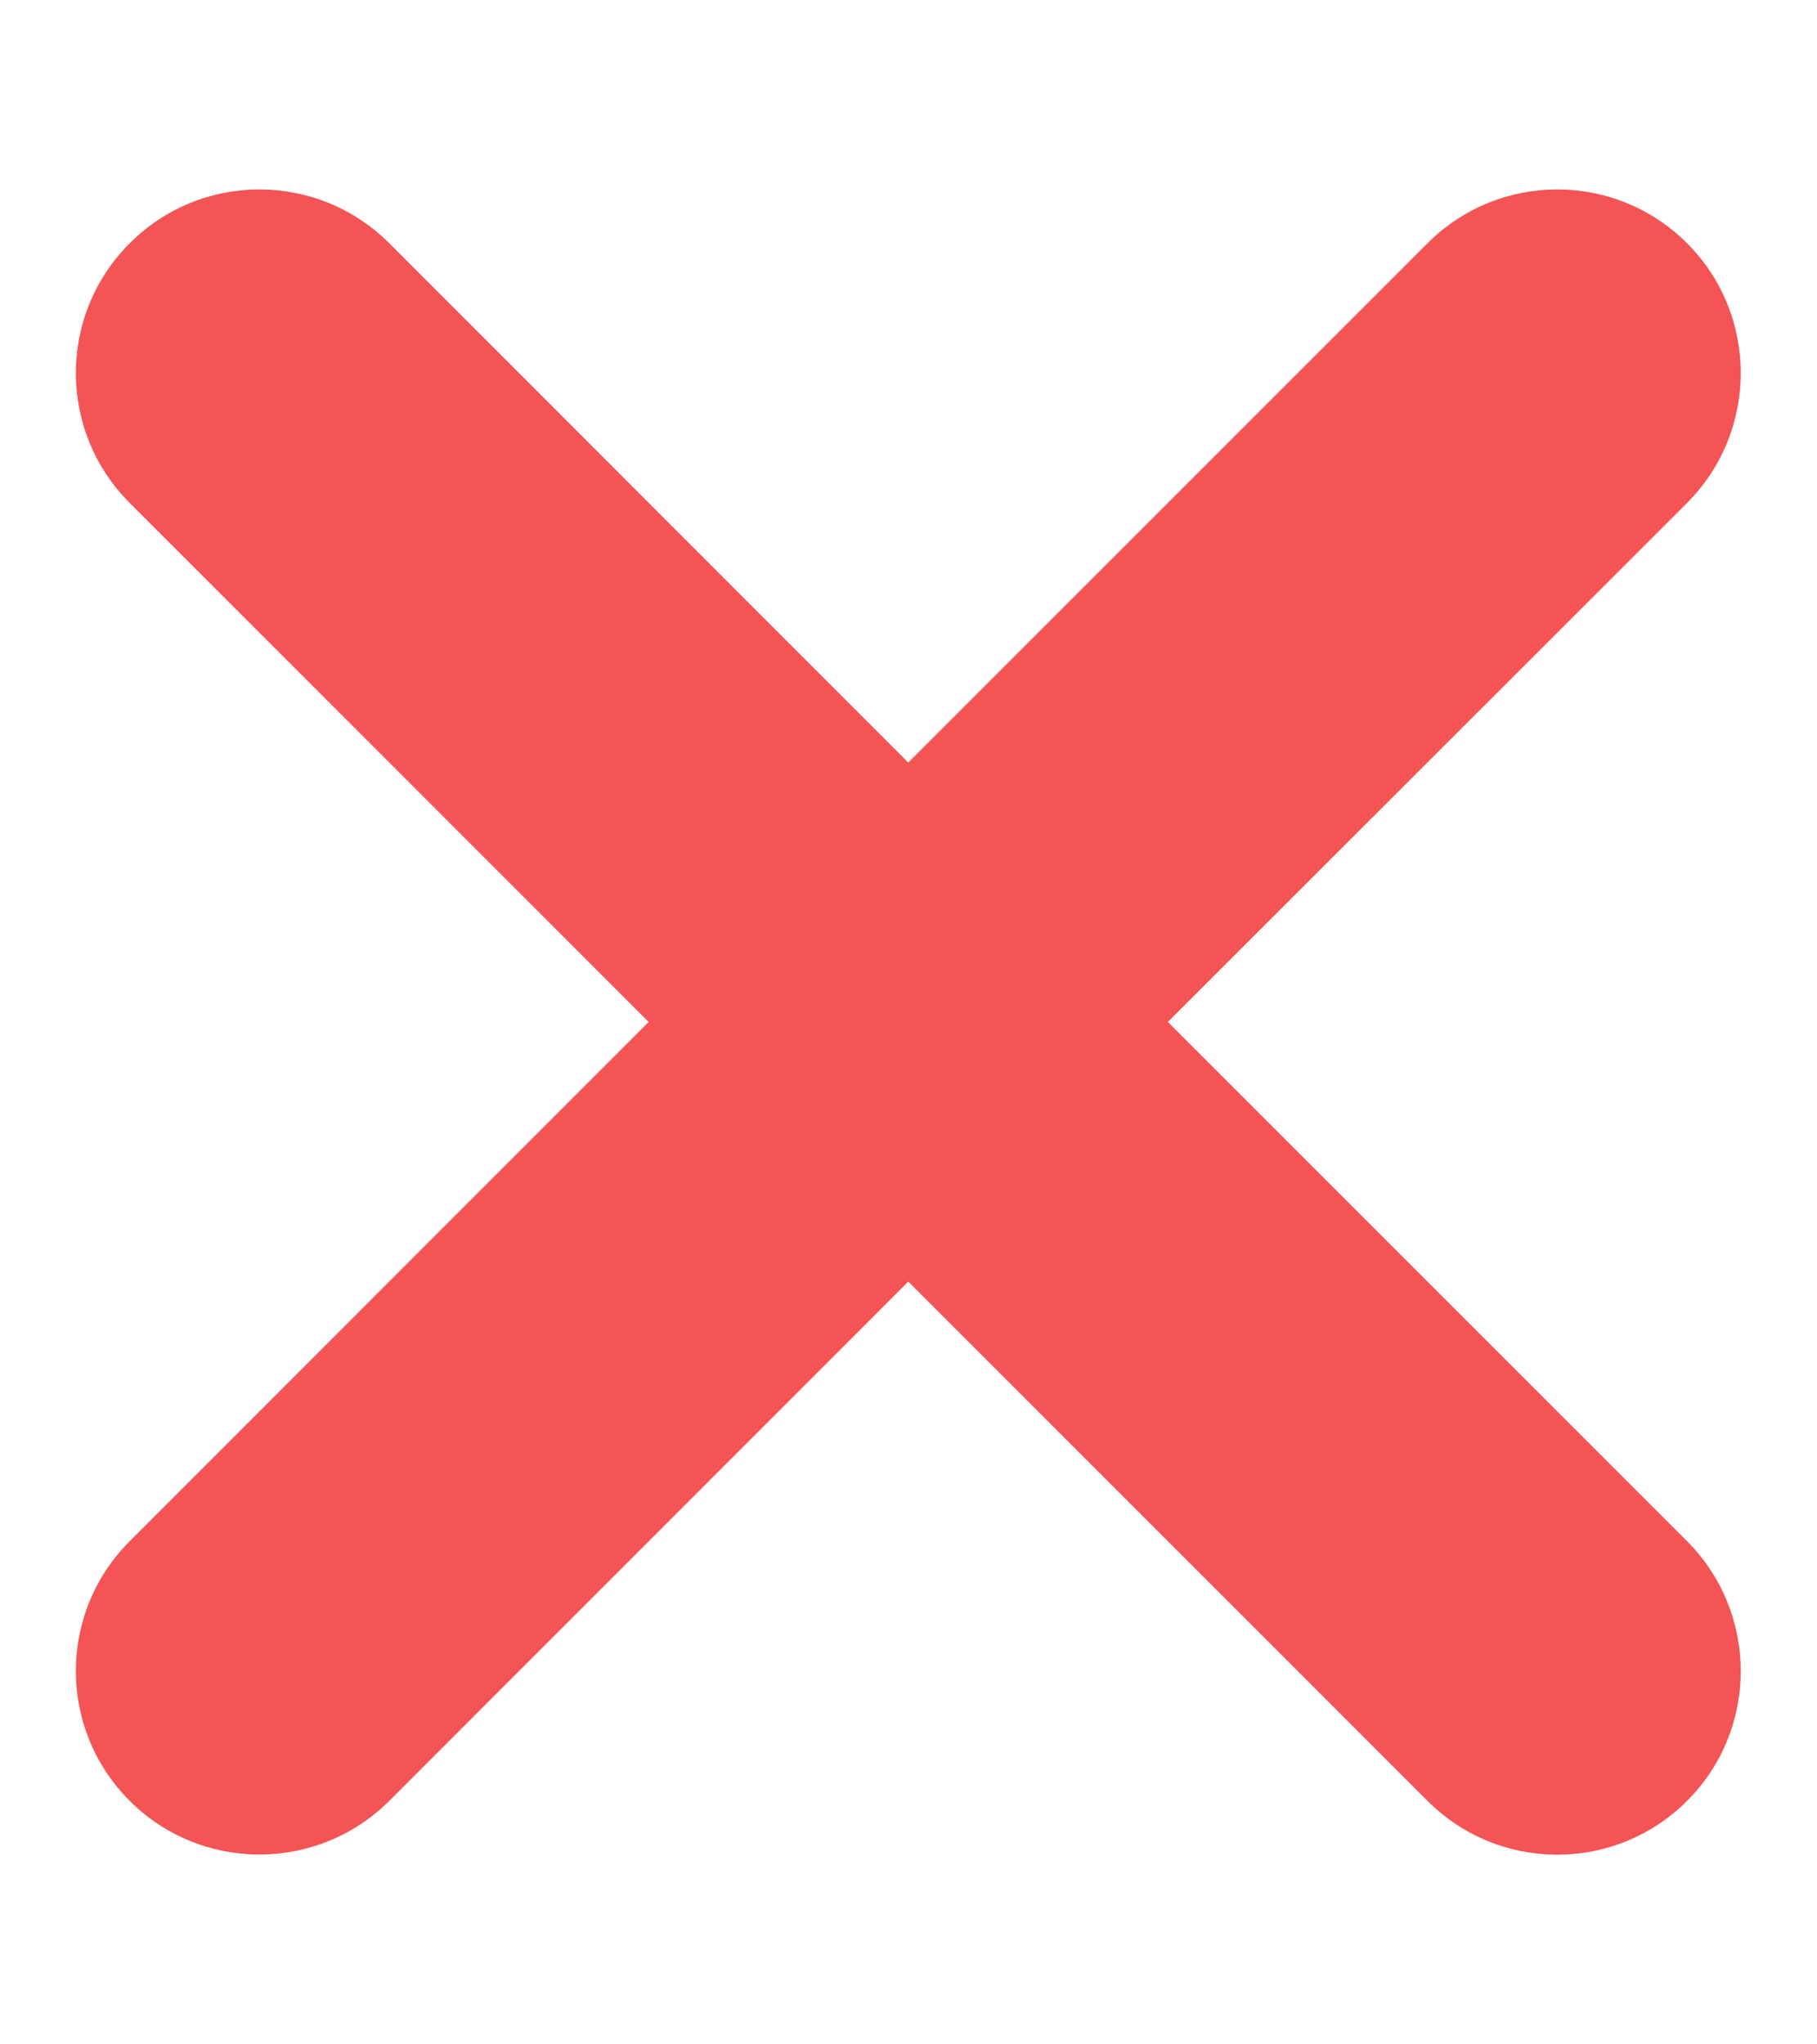 <svg width="8" height="9" viewBox="0 0 8 9" fill="none" xmlns="http://www.w3.org/2000/svg">
<path fill-rule="evenodd" clip-rule="evenodd" d="M7.428 2.214C7.743 1.898 7.743 1.386 7.428 1.071C7.112 0.755 6.601 0.755 6.285 1.071L3.999 3.357L1.714 1.071C1.398 0.755 0.886 0.755 0.571 1.071C0.255 1.387 0.255 1.898 0.571 2.214L2.856 4.499L0.571 6.785C0.255 7.101 0.255 7.612 0.571 7.928C0.886 8.243 1.398 8.243 1.714 7.928L3.999 5.642L6.285 7.928C6.601 8.244 7.112 8.244 7.428 7.928C7.743 7.613 7.743 7.101 7.428 6.785L5.142 4.499L7.428 2.214Z" fill="#F45454"/>
</svg>
